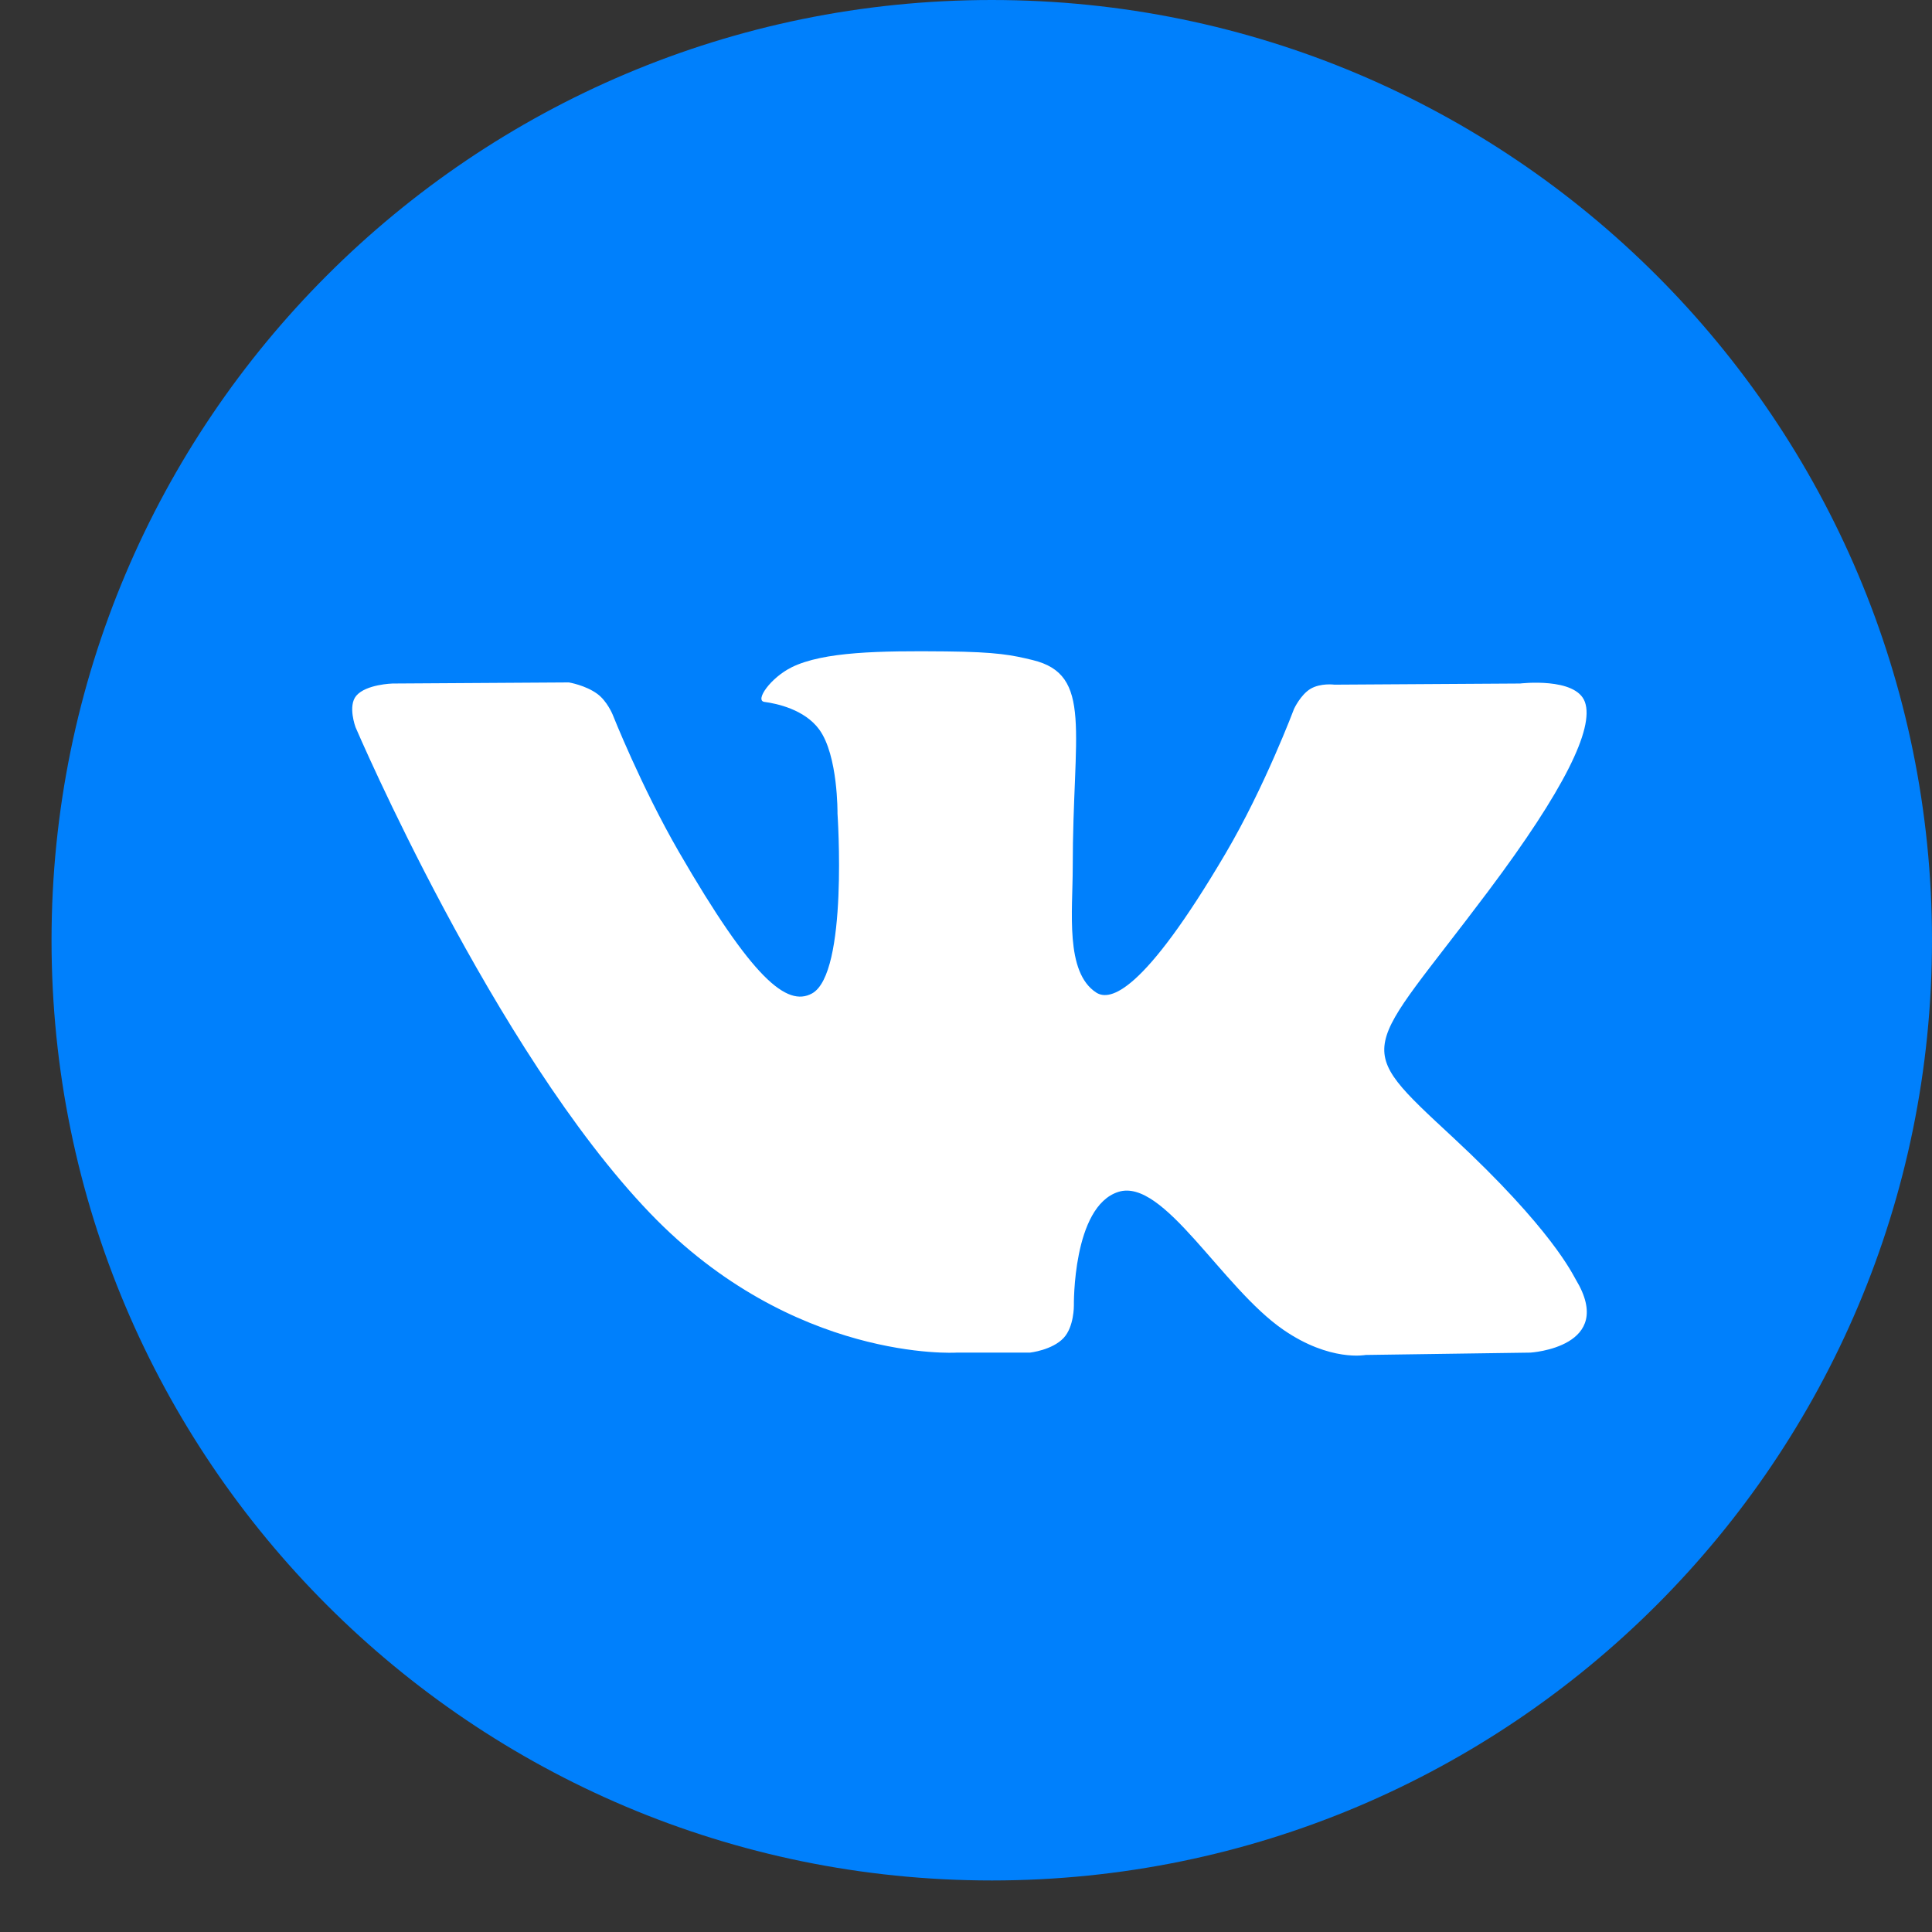 <svg width="37" height="37" fill="none" xmlns="http://www.w3.org/2000/svg"><rect width="100%" height="100%" fill="#333333" stroke="none"/><g clip-path="url(#clip0)"><path d="M18.993 36.013C28.938 36.013 37 27.951 37 18.007 37 8.062 28.938 0 18.993 0 9.05 0 .987 8.062.987 18.007c0 9.944 8.062 18.006 18.006 18.006z" fill="#0080FC"/><path fill-rule="evenodd" clip-rule="evenodd" d="M18.313 25.904h1.413s.427-.047.645-.282c.2-.215.195-.62.195-.62s-.028-1.897.852-2.176c.868-.275 1.982 1.833 3.163 2.643.893.614 1.571.48 1.571.48l3.158-.045s1.652-.102.868-1.4c-.064-.106-.456-.96-2.347-2.717-1.98-1.837-1.715-1.54.67-4.719 1.452-1.936 2.033-3.118 1.852-3.624-.173-.482-1.242-.354-1.242-.354l-3.555.022s-.263-.036-.459.08c-.19.115-.314.382-.314.382s-.562 1.498-1.313 2.772c-1.583 2.689-2.216 2.83-2.475 2.663-.602-.389-.451-1.562-.451-2.396 0-2.605.395-3.692-.77-3.973-.386-.093-.67-.155-1.659-.165-1.268-.013-2.342.004-2.95.302-.404.198-.716.64-.526.665.235.031.767.143 1.049.527.364.496.351 1.61.351 1.61s.21 3.066-.489 3.447c-.479.261-1.136-.272-2.548-2.711-.723-1.25-1.269-2.63-1.269-2.63s-.105-.258-.293-.396c-.228-.168-.546-.22-.546-.22l-3.378.021s-.508.014-.694.235c-.165.196-.013.602-.013.602s2.645 6.188 5.64 9.306c2.746 2.86 5.864 2.671 5.864 2.671z" fill="#fff"/></g><defs><clipPath id="clip0"><path fill="#fff" transform="translate(.987)" d="M0 0h36.013v36.013H0z"/></clipPath></defs></svg>